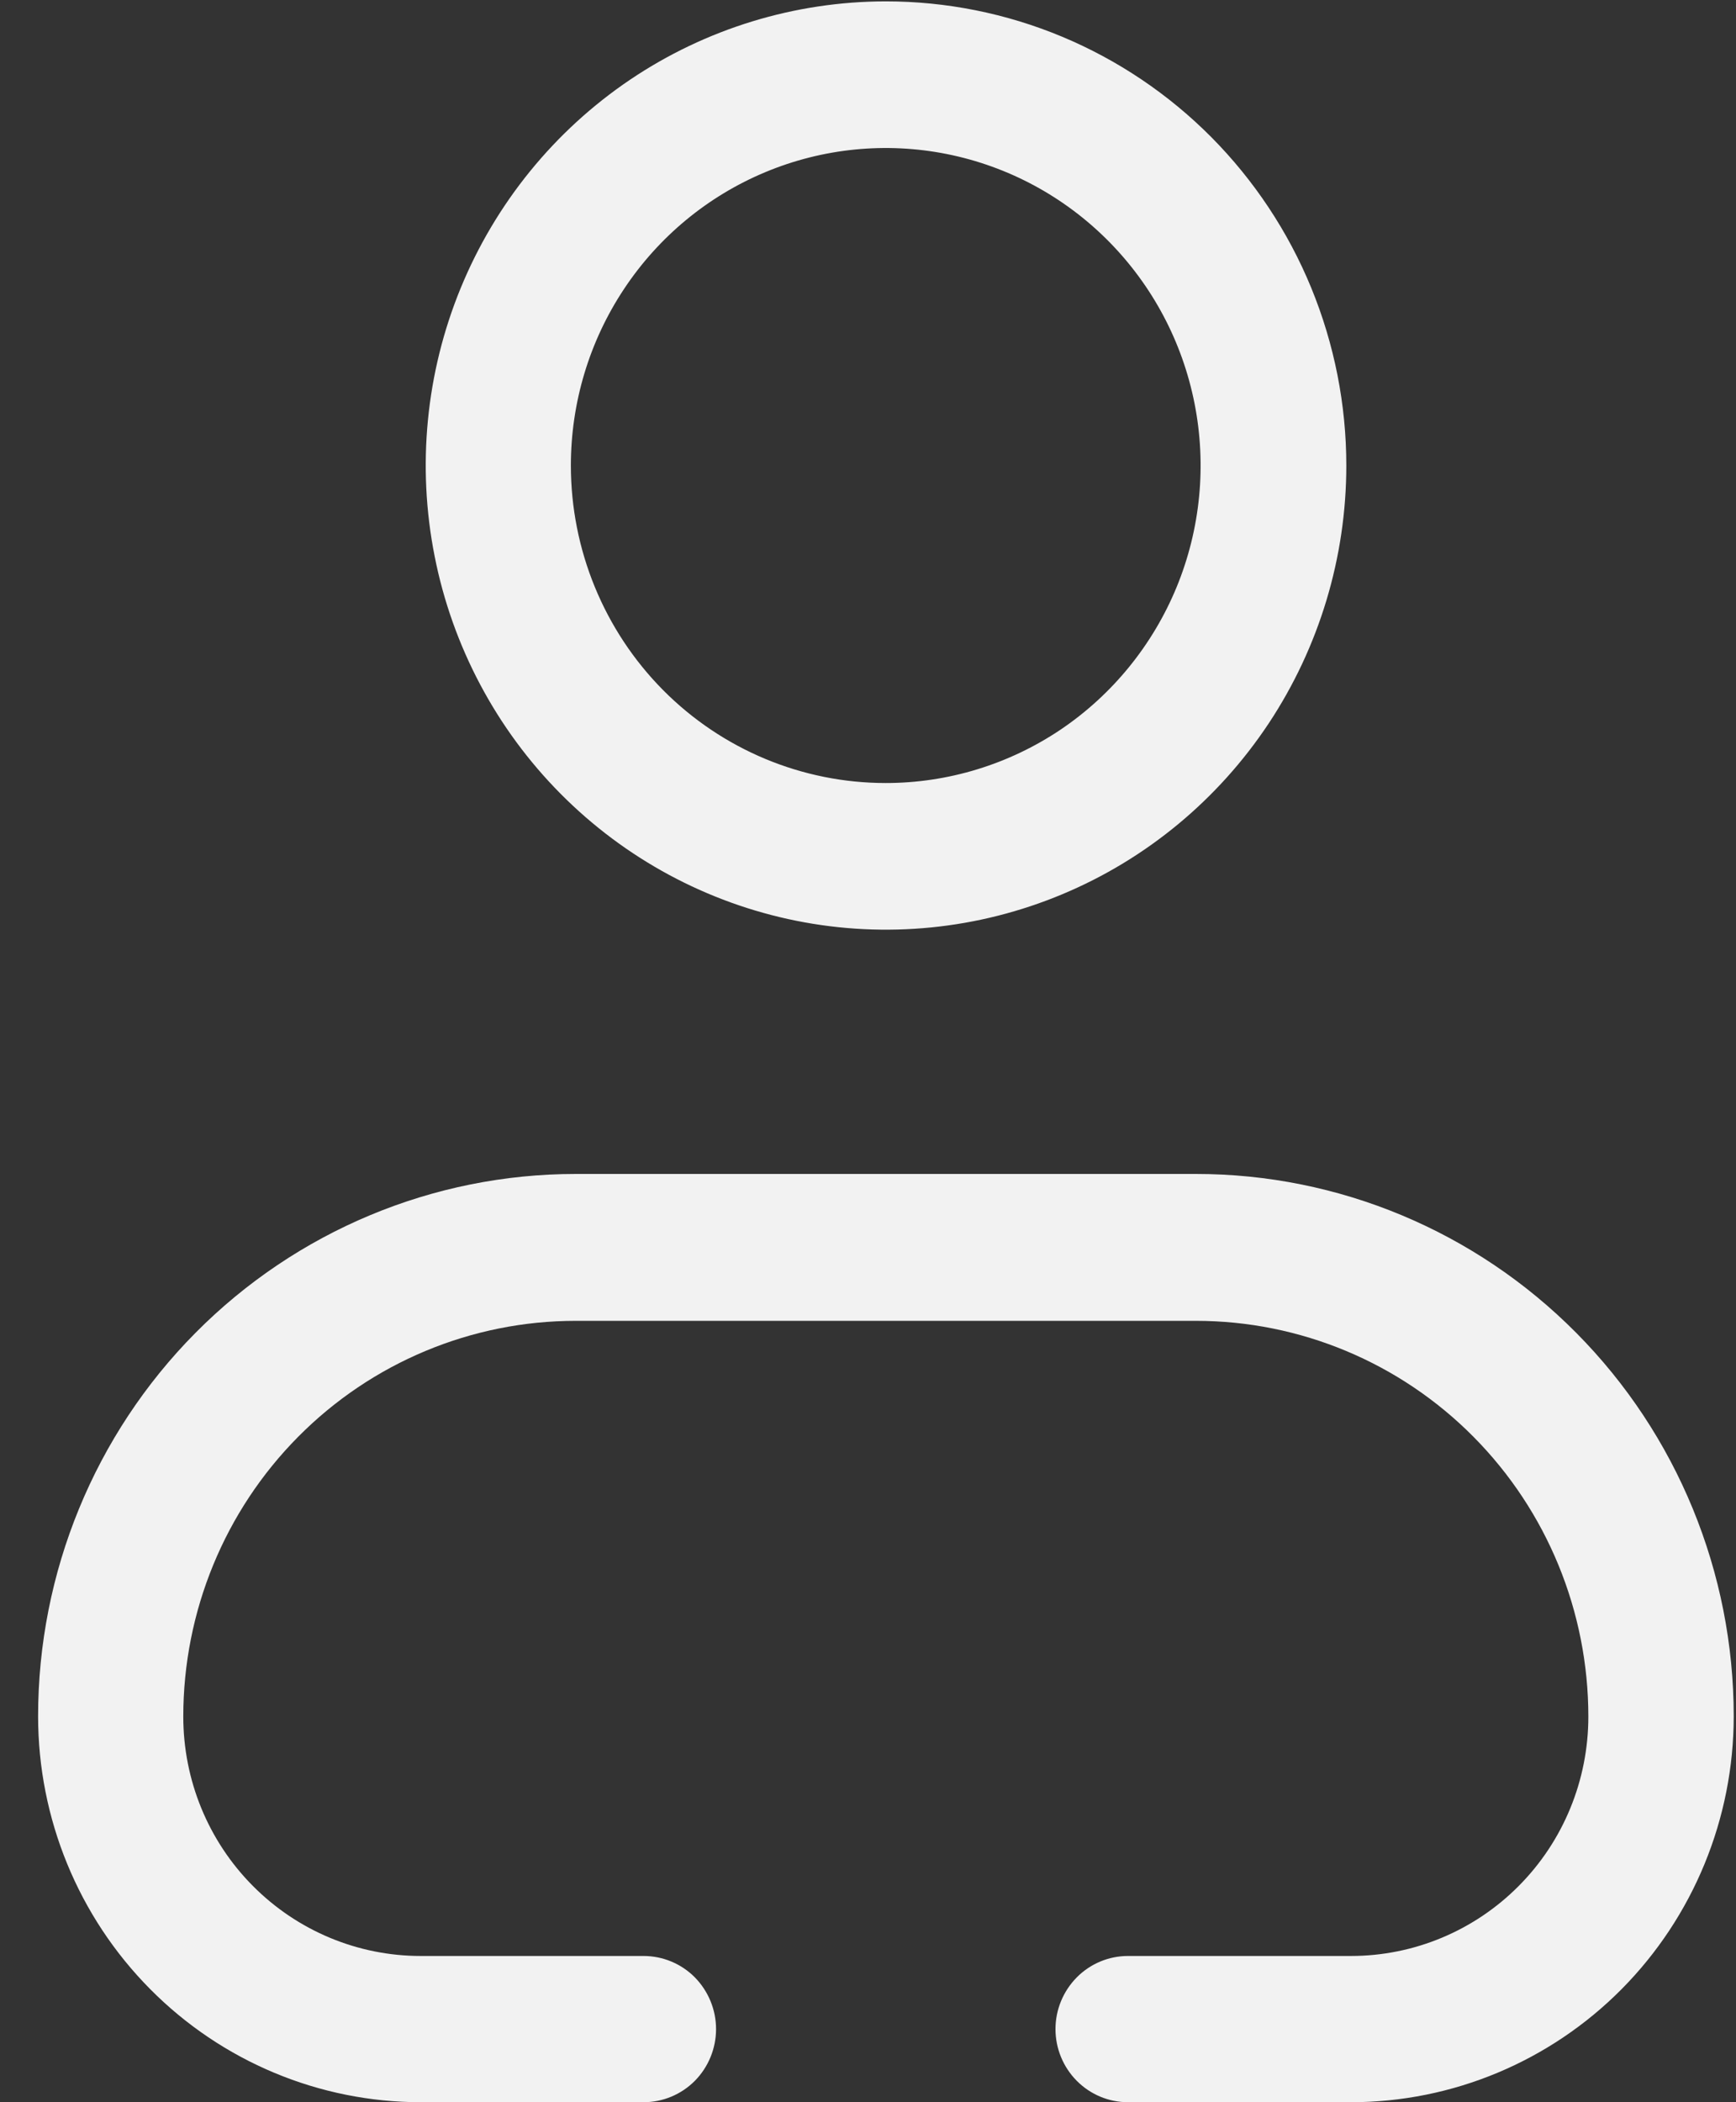 <svg width="19" height="23" viewBox="0 0 19 23" fill="none" xmlns="http://www.w3.org/2000/svg">
<rect x="0" y="0" width="19" height="23" fill="#333333" stroke="none"/>
<path fill-rule="evenodd" clip-rule="evenodd" d="M6.248 5.093C6.248 4.406 6.45 3.734 6.829 3.163C7.207 2.592 7.745 2.147 8.375 1.884C9.005 1.621 9.698 1.552 10.366 1.686C11.035 1.82 11.649 2.151 12.131 2.637C12.613 3.123 12.941 3.741 13.074 4.415C13.207 5.089 13.139 5.788 12.878 6.423C12.617 7.057 12.175 7.6 11.609 7.982C11.042 8.363 10.376 8.567 9.694 8.567C8.78 8.567 7.903 8.201 7.257 7.55C6.611 6.898 6.248 6.014 6.248 5.093ZM9.694 0.015C8.698 0.016 7.724 0.314 6.896 0.872C6.068 1.431 5.423 2.224 5.042 3.152C4.661 4.08 4.562 5.101 4.757 6.086C4.951 7.07 5.431 7.975 6.136 8.685C6.841 9.395 7.738 9.878 8.715 10.074C9.692 10.27 10.705 10.169 11.626 9.784C12.546 9.4 13.332 8.749 13.886 7.914C14.439 7.079 14.735 6.097 14.735 5.093C14.735 4.426 14.604 3.765 14.351 3.149C14.098 2.533 13.726 1.973 13.258 1.501C12.79 1.03 12.234 0.656 11.623 0.401C11.011 0.146 10.356 0.015 9.694 0.015ZM6.302 12.844C4.741 12.844 3.244 13.469 2.14 14.582C1.037 15.694 0.417 17.204 0.417 18.777C0.417 19.897 0.858 20.971 1.644 21.763C2.429 22.555 3.495 23 4.606 23H7.043C7.254 23 7.456 22.916 7.605 22.766C7.753 22.616 7.837 22.412 7.837 22.2C7.837 21.988 7.753 21.785 7.605 21.634C7.456 21.484 7.254 21.4 7.043 21.4H4.604C3.915 21.4 3.254 21.124 2.767 20.633C2.279 20.142 2.006 19.476 2.006 18.781C2.006 17.633 2.458 16.531 3.264 15.719C4.069 14.907 5.162 14.451 6.301 14.451H13.089C14.228 14.451 15.321 14.907 16.126 15.719C16.932 16.531 17.384 17.633 17.384 18.781C17.384 19.476 17.111 20.142 16.623 20.633C16.136 21.124 15.475 21.4 14.786 21.4H12.346C12.135 21.4 11.934 21.484 11.785 21.634C11.636 21.785 11.552 21.988 11.552 22.2C11.552 22.412 11.636 22.616 11.785 22.766C11.934 22.916 12.135 23 12.346 23H14.785C15.896 23 16.962 22.555 17.748 21.763C18.533 20.971 18.975 19.897 18.975 18.777C18.975 17.204 18.355 15.694 17.251 14.582C16.147 13.469 14.65 12.844 13.089 12.844H6.302Z" fill="#F2F2F2"/>
</svg>
